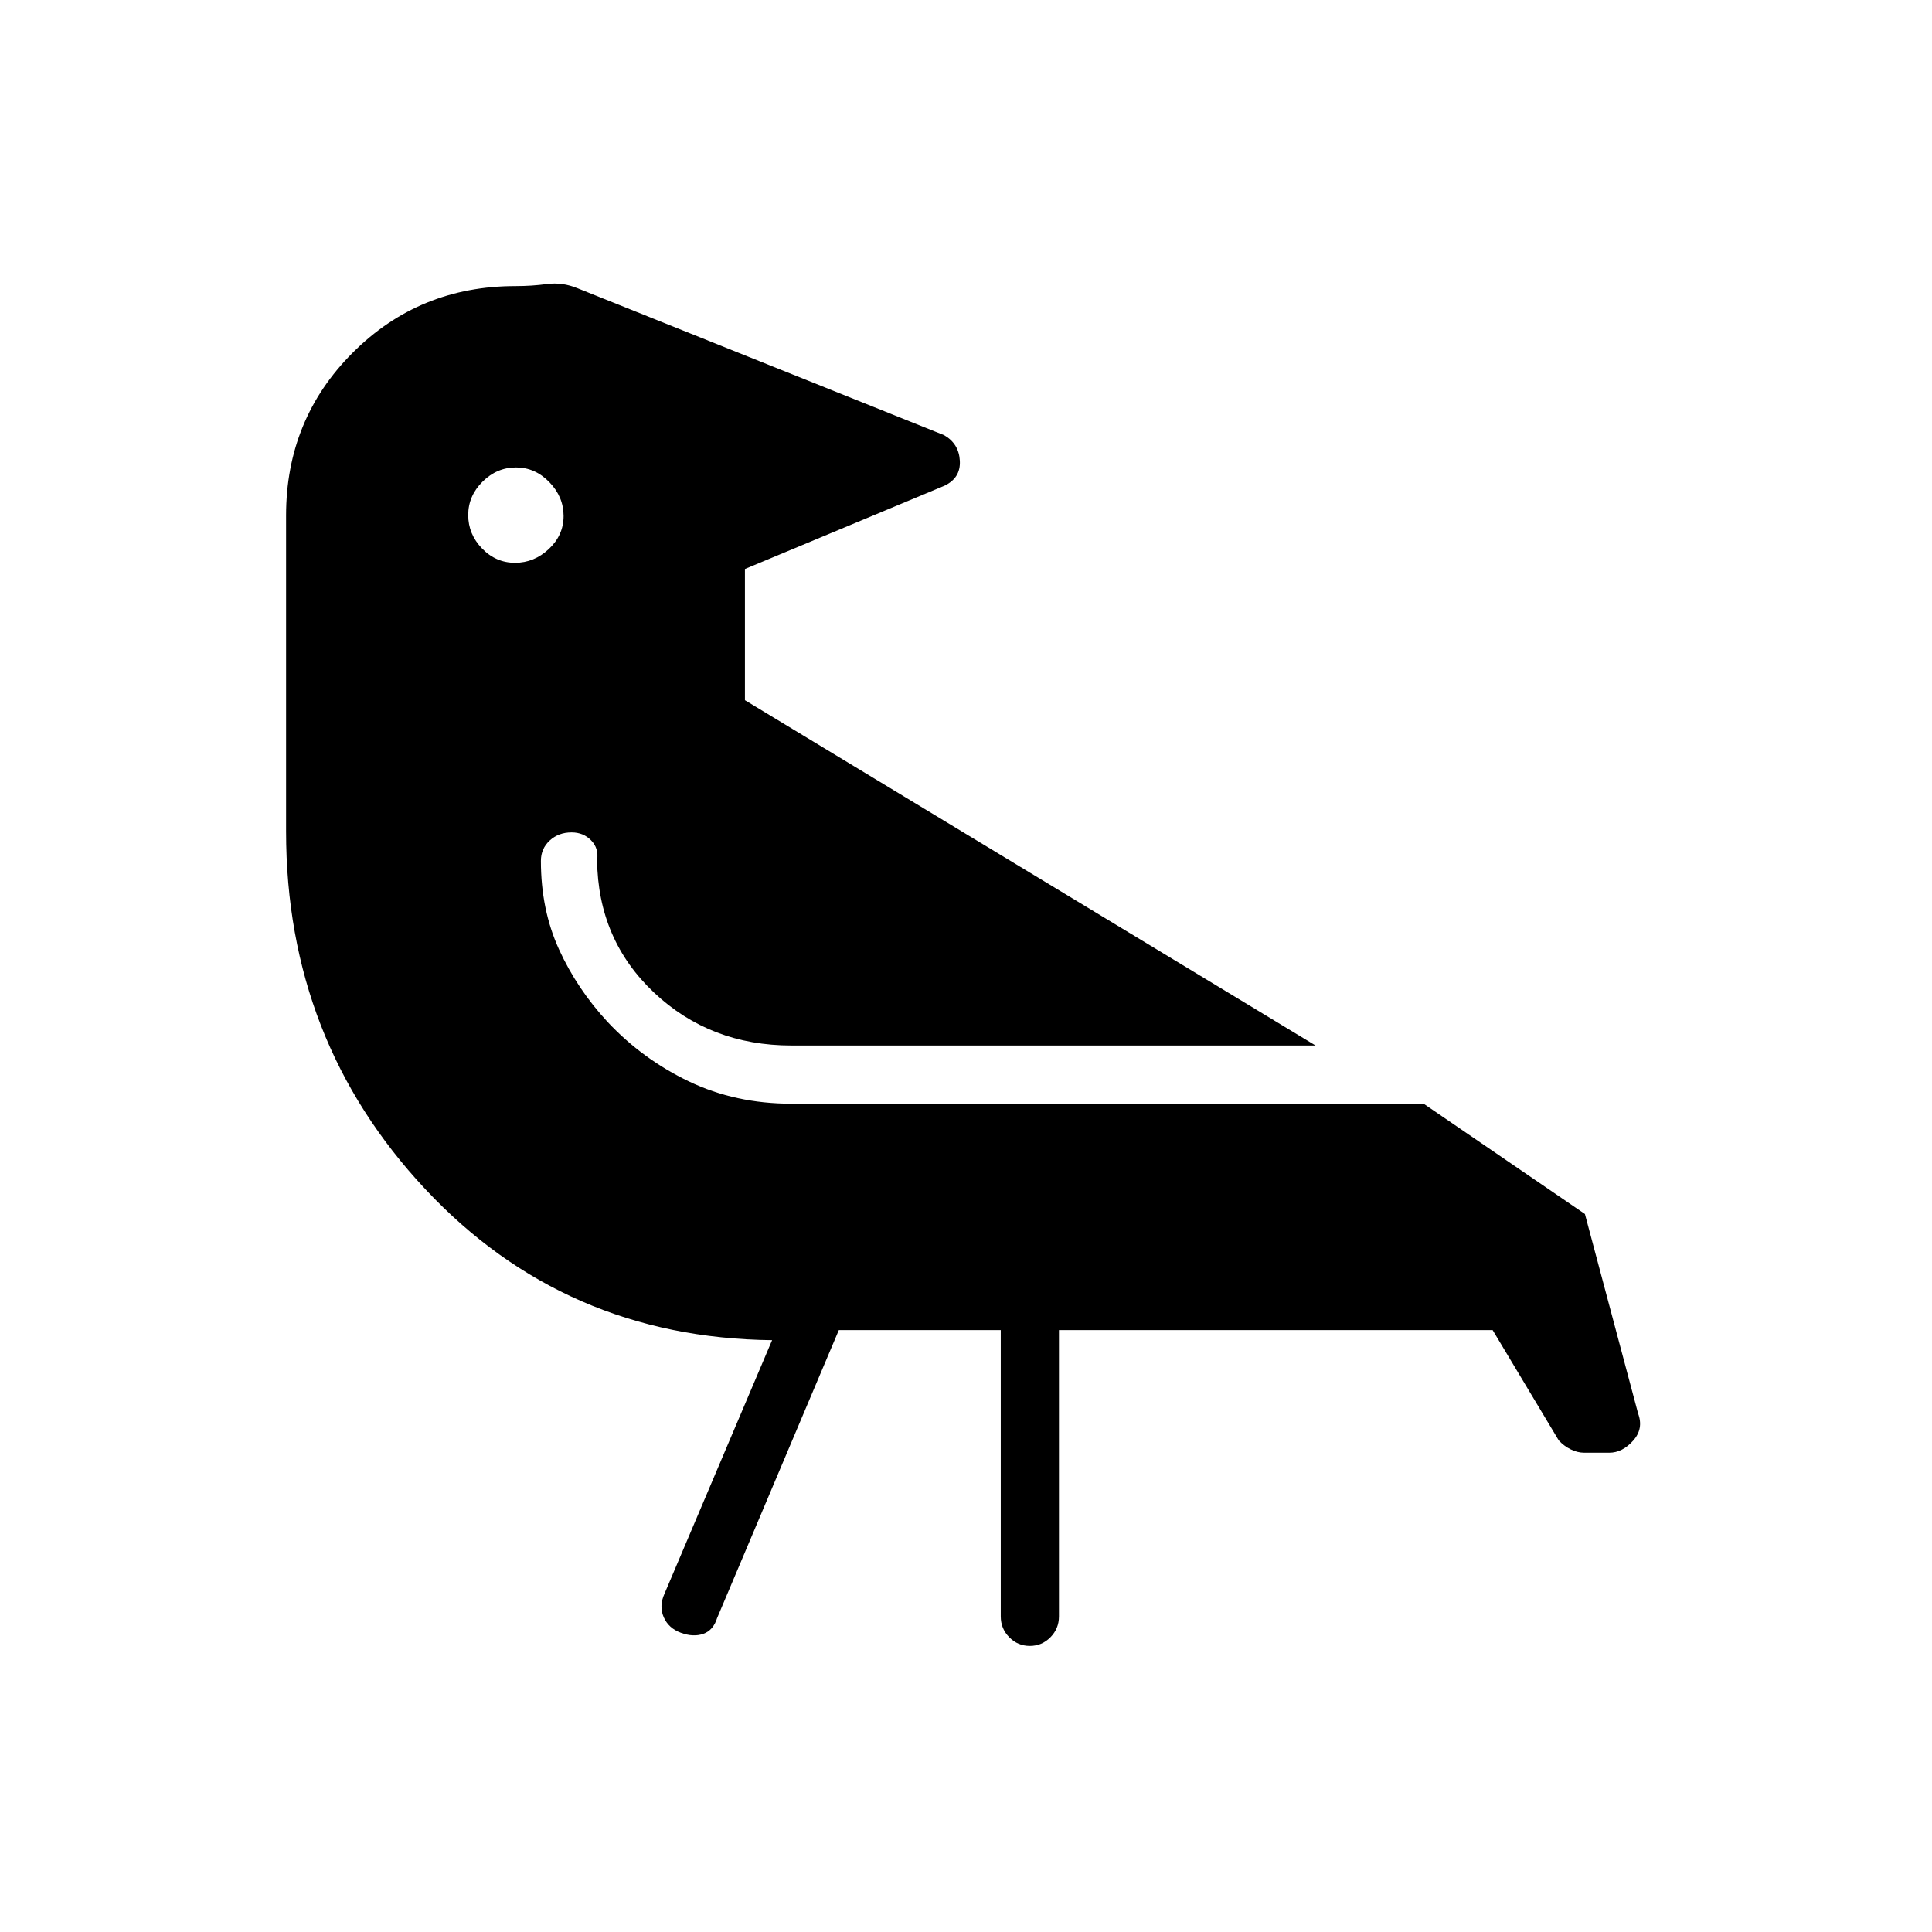 <svg xmlns="http://www.w3.org/2000/svg" height="20" viewBox="0 -960 960 960" width="20"><path d="M256.39-727.73q-9.51 0-16.62 7.07-7.12 7.07-7.12 16.58 0 9.5 6.88 16.62 6.88 7.11 16.39 7.11 9.5 0 16.81-6.87 7.31-6.88 7.31-16.39 0-9.51-7.07-16.81-7.07-7.31-16.58-7.31Zm160.42 428.65-60.5 143.12q-1.89 6.05-6.85 7.8-4.96 1.74-11.11-.51-6.14-2.25-8.55-7.75-2.42-5.5.39-11.7l53.46-125.96q-103.15-1.15-172.32-75.05-69.18-73.91-69.18-177.76v-156.96q0-47.78 33.11-80.89t80.89-33.11q8.04 0 15.64-1.02 7.59-1.01 15.09 2.06l182.31 73.08q7.31 4.23 7.75 12.73.44 8.5-7.63 12.35l-99.16 41.38v65.19L653.69-440.5H393.27q-40.37 0-68.26-26.27-27.89-26.27-28.32-65.88.91-5.79-2.95-9.76-3.85-3.97-9.73-3.97-6.49 0-10.86 4.04-4.38 4.04-4.38 10.11 0 24.23 8.98 43.94 8.98 19.71 24.21 36.14 17.41 18.53 40.46 29.55 23.06 11.02 50.85 11.02h314.12l80.15 54.81 26.42 99.12q2.85 7.61-2.5 13.55-5.34 5.95-11.81 5.95h-12.5q-3.3 0-6.67-1.66-3.36-1.65-5.94-4.46l-32.85-54.81h-215.5v142.27q0 6.07-4.24 10.36-4.24 4.3-10.23 4.3t-10.22-4.3q-4.23-4.29-4.23-10.36v-142.27h-80.46Z"/></svg>